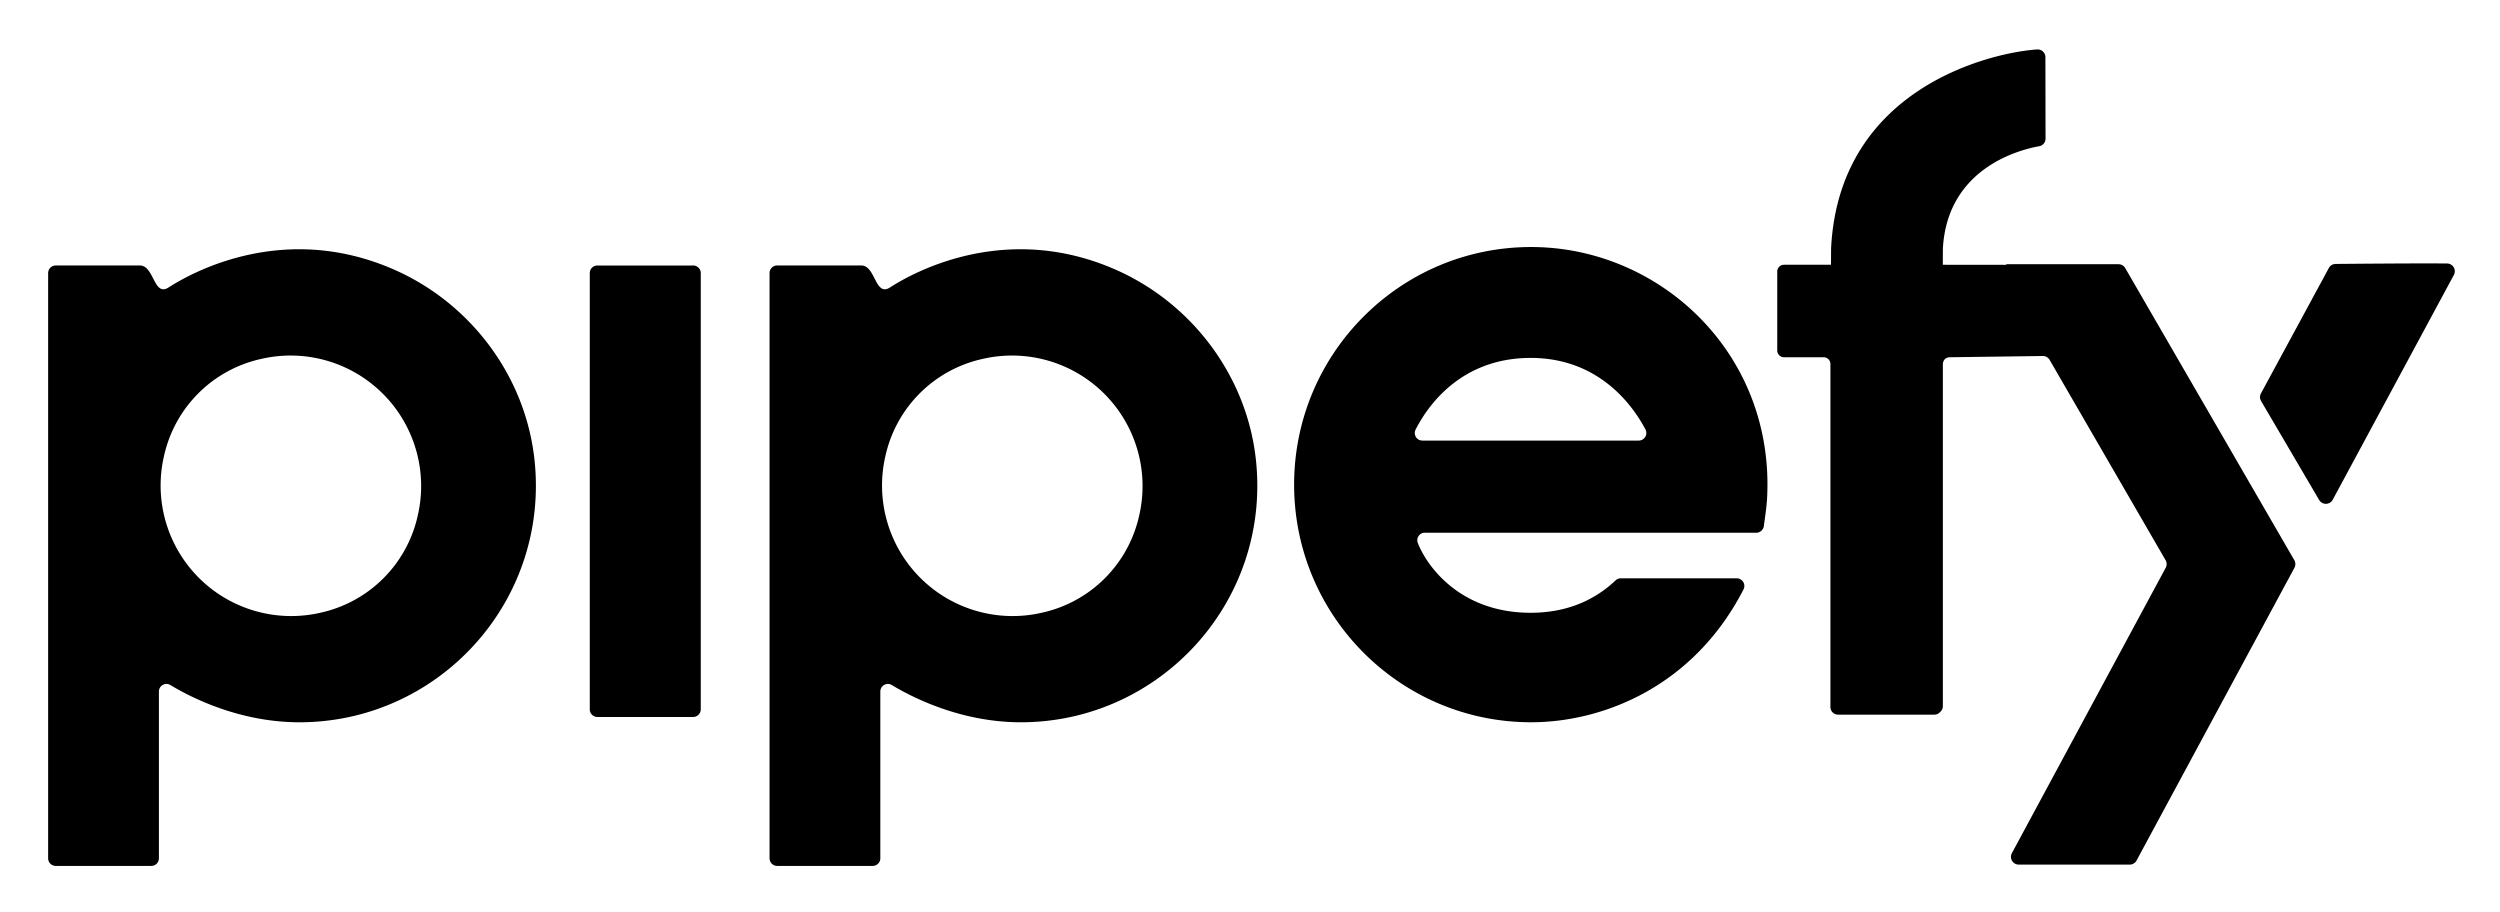 <svg xmlns="http://www.w3.org/2000/svg" role="img" viewBox="-1.94 -1.69 100.75 36.75"><title>Pipefy (member) logo</title><path fill-rule="evenodd" d="M90.521 20.885l-6.814-11.77a.314.314 0 0 0-.272-.157h-4.463c-.044 0-.08.017-.118.033-.013-.002-.025-.01-.039-.01l-2.46-.001c.001-.023.002-.64.004-.663.177-3.148 2.939-3.946 3.88-4.114a.31.31 0 0 0 .256-.308L80.49.615a.312.312 0 0 0-.332-.312c-1.788.115-7.98 1.507-8.305 8.014l-.004.663h-1.893a.273.273 0 0 0-.273.273v3.18c0 .151.122.274.273.274h1.597c.15 0 .273.122.273.272v13.824c0 .17.137.307.306.307h3.887a.303.303 0 0 0 .228-.106.305.305 0 0 0 .11-.232V12.99c0-.083.034-.158.088-.213a.3.3 0 0 1 .187-.07l3.752-.05a.314.314 0 0 1 .276.157l4.673 8.071a.315.315 0 0 1 .004.308L79.14 32.69a.314.314 0 0 0 .276.464h4.471a.314.314 0 0 0 .276-.165l6.362-11.796a.315.315 0 0 0-.004-.308M96.95 9.392l-4.881 9.057a.314.314 0 0 1-.547.01l-2.34-3.988a.313.313 0 0 1-.005-.308l2.735-5.051a.31.31 0 0 1 .271-.165c.72-.007 3.373-.03 4.497-.018a.313.313 0 0 1 .27.463M64.1 16.065h-8.716a.305.305 0 0 1-.275-.443c.461-.908 1.794-2.888 4.637-2.888 2.793 0 4.15 1.977 4.627 2.885a.306.306 0 0 1-.273.446m-4.336-7.8c-5.275 0-9.551 4.287-9.551 9.576s4.276 9.576 9.551 9.576c2.848 0 6.528-1.399 8.561-5.356a.308.308 0 0 0-.276-.445h-4.675c-.078 0-.15.03-.207.084-.324.31-.717.593-1.182.82h.001c-.61.294-1.347.485-2.24.485-2.811 0-4.168-1.84-4.55-2.817a.304.304 0 0 1 .289-.41l13.355.002c.15 0 .284-.122.304-.27.047-.373.11-.75.13-1.135.307-5.829-4.328-10.11-9.51-10.11M40.055 23.001a5.261 5.261 0 0 1-6.313-6.313 5.14 5.14 0 0 1 3.914-3.913 5.26 5.26 0 0 1 6.313 6.312 5.141 5.141 0 0 1-3.914 3.914m2.932-13.838c-4.283-1.867-7.907-.012-9.06.731-.604.39-.578-.885-1.155-.885h-3.393a.306.306 0 0 0-.306.306V32.9c0 .168.137.306.306.306h3.852a.306.306 0 0 0 .306-.306v-6.72c0-.237.257-.386.46-.264.85.513 2.803 1.502 5.203 1.502 5.579 0 10.054-4.82 9.48-10.514-.343-3.4-2.562-6.375-5.693-7.741M10.982 23.001a5.261 5.261 0 0 1-6.313-6.313 5.14 5.14 0 0 1 3.914-3.913 5.26 5.26 0 0 1 6.313 6.312 5.14 5.14 0 0 1-3.914 3.914m2.932-13.838c-4.282-1.867-7.906-.012-9.06.731-.604.39-.578-.885-1.155-.885H.306A.306.306 0 0 0 0 9.315V32.9c0 .168.137.306.306.306h3.852a.306.306 0 0 0 .306-.306v-6.72c0-.237.256-.386.46-.264.85.513 2.803 1.502 5.203 1.502 5.58 0 10.054-4.82 9.48-10.514-.343-3.4-2.561-6.375-5.693-7.741m12.08-.153h-3.86a.305.305 0 0 0-.306.304v17.584c0 .169.138.306.307.306h3.86a.307.307 0 0 0 .306-.306V9.316a.307.307 0 0 0-.307-.307"/></svg>